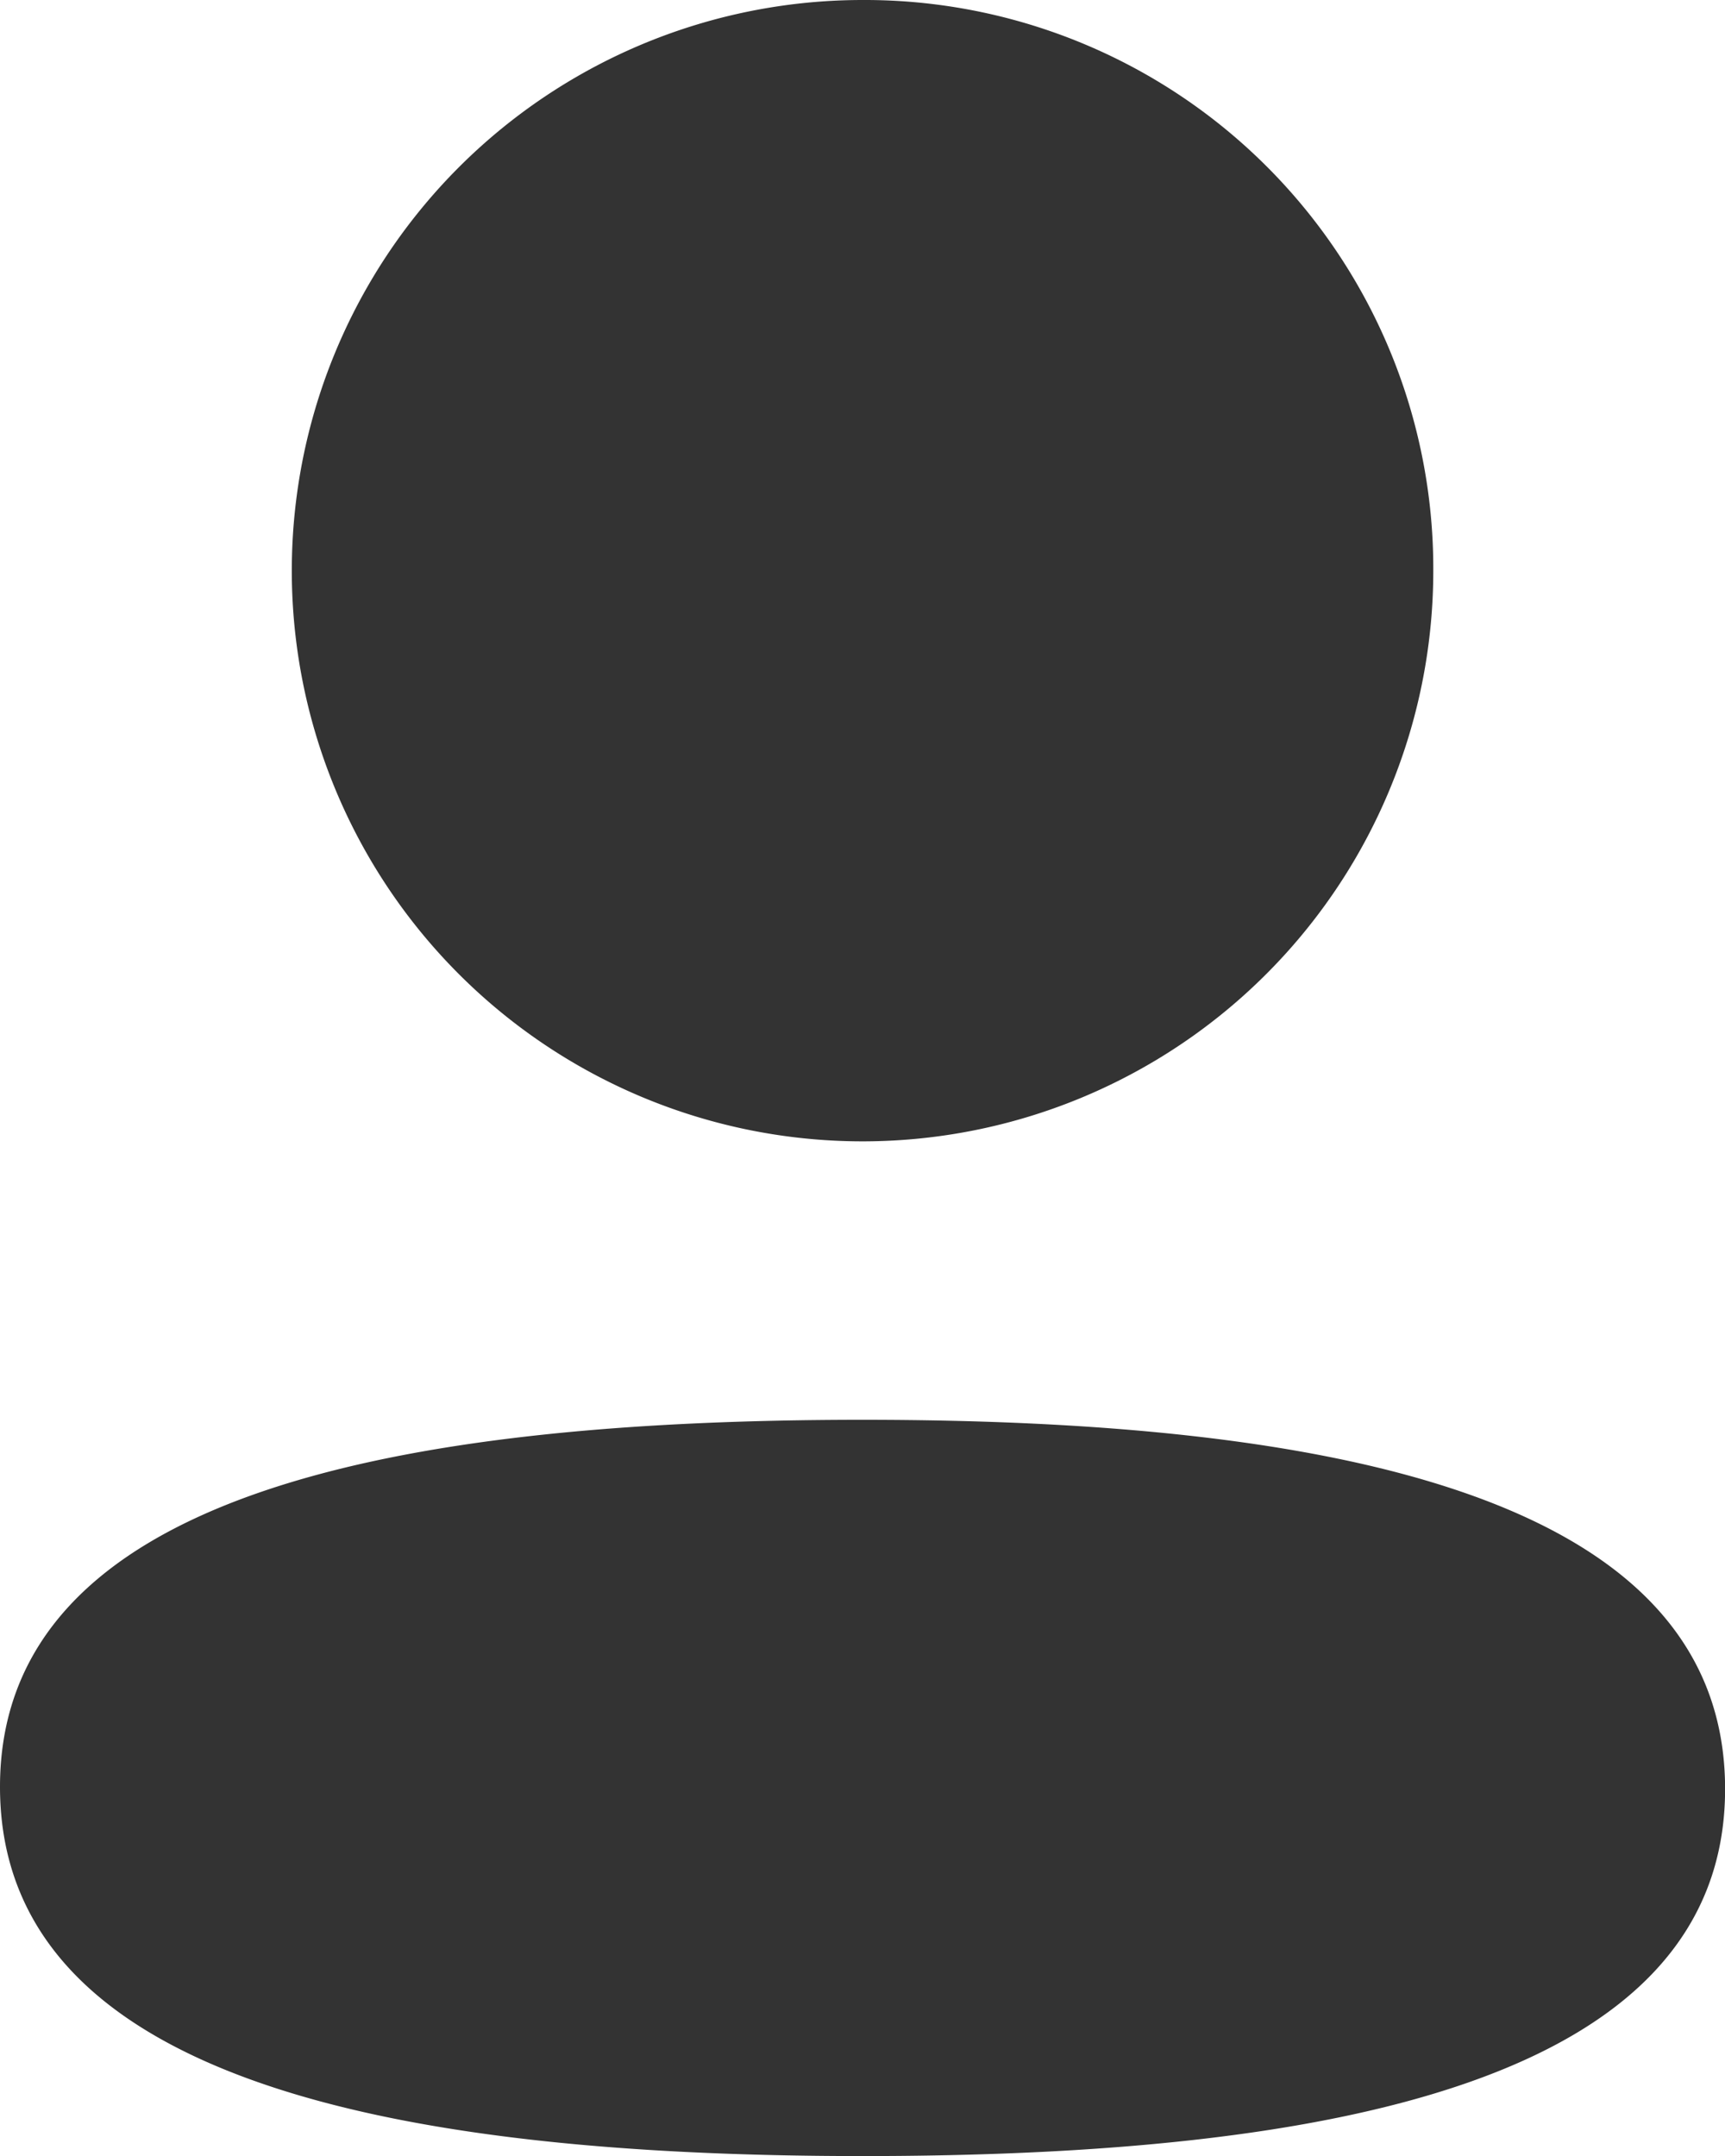<svg id="Layer_1" data-name="Layer 1" xmlns="http://www.w3.org/2000/svg" viewBox="0 0 191.77 239.71"><title>Profile</title><path d="M188.45,68.56A63.45,63.45,0,1,1,125,5.14,63.21,63.21,0,0,1,188.45,68.56ZM125,244.86c-52,0-95.89-8.45-95.89-41.05S73.29,163,125,163c52,0,95.89,8.45,95.89,41.05S176.71,244.86,125,244.86Z" transform="translate(-29.11 -5.14)" style="fill:#333;fill-rule:evenodd"/></svg>